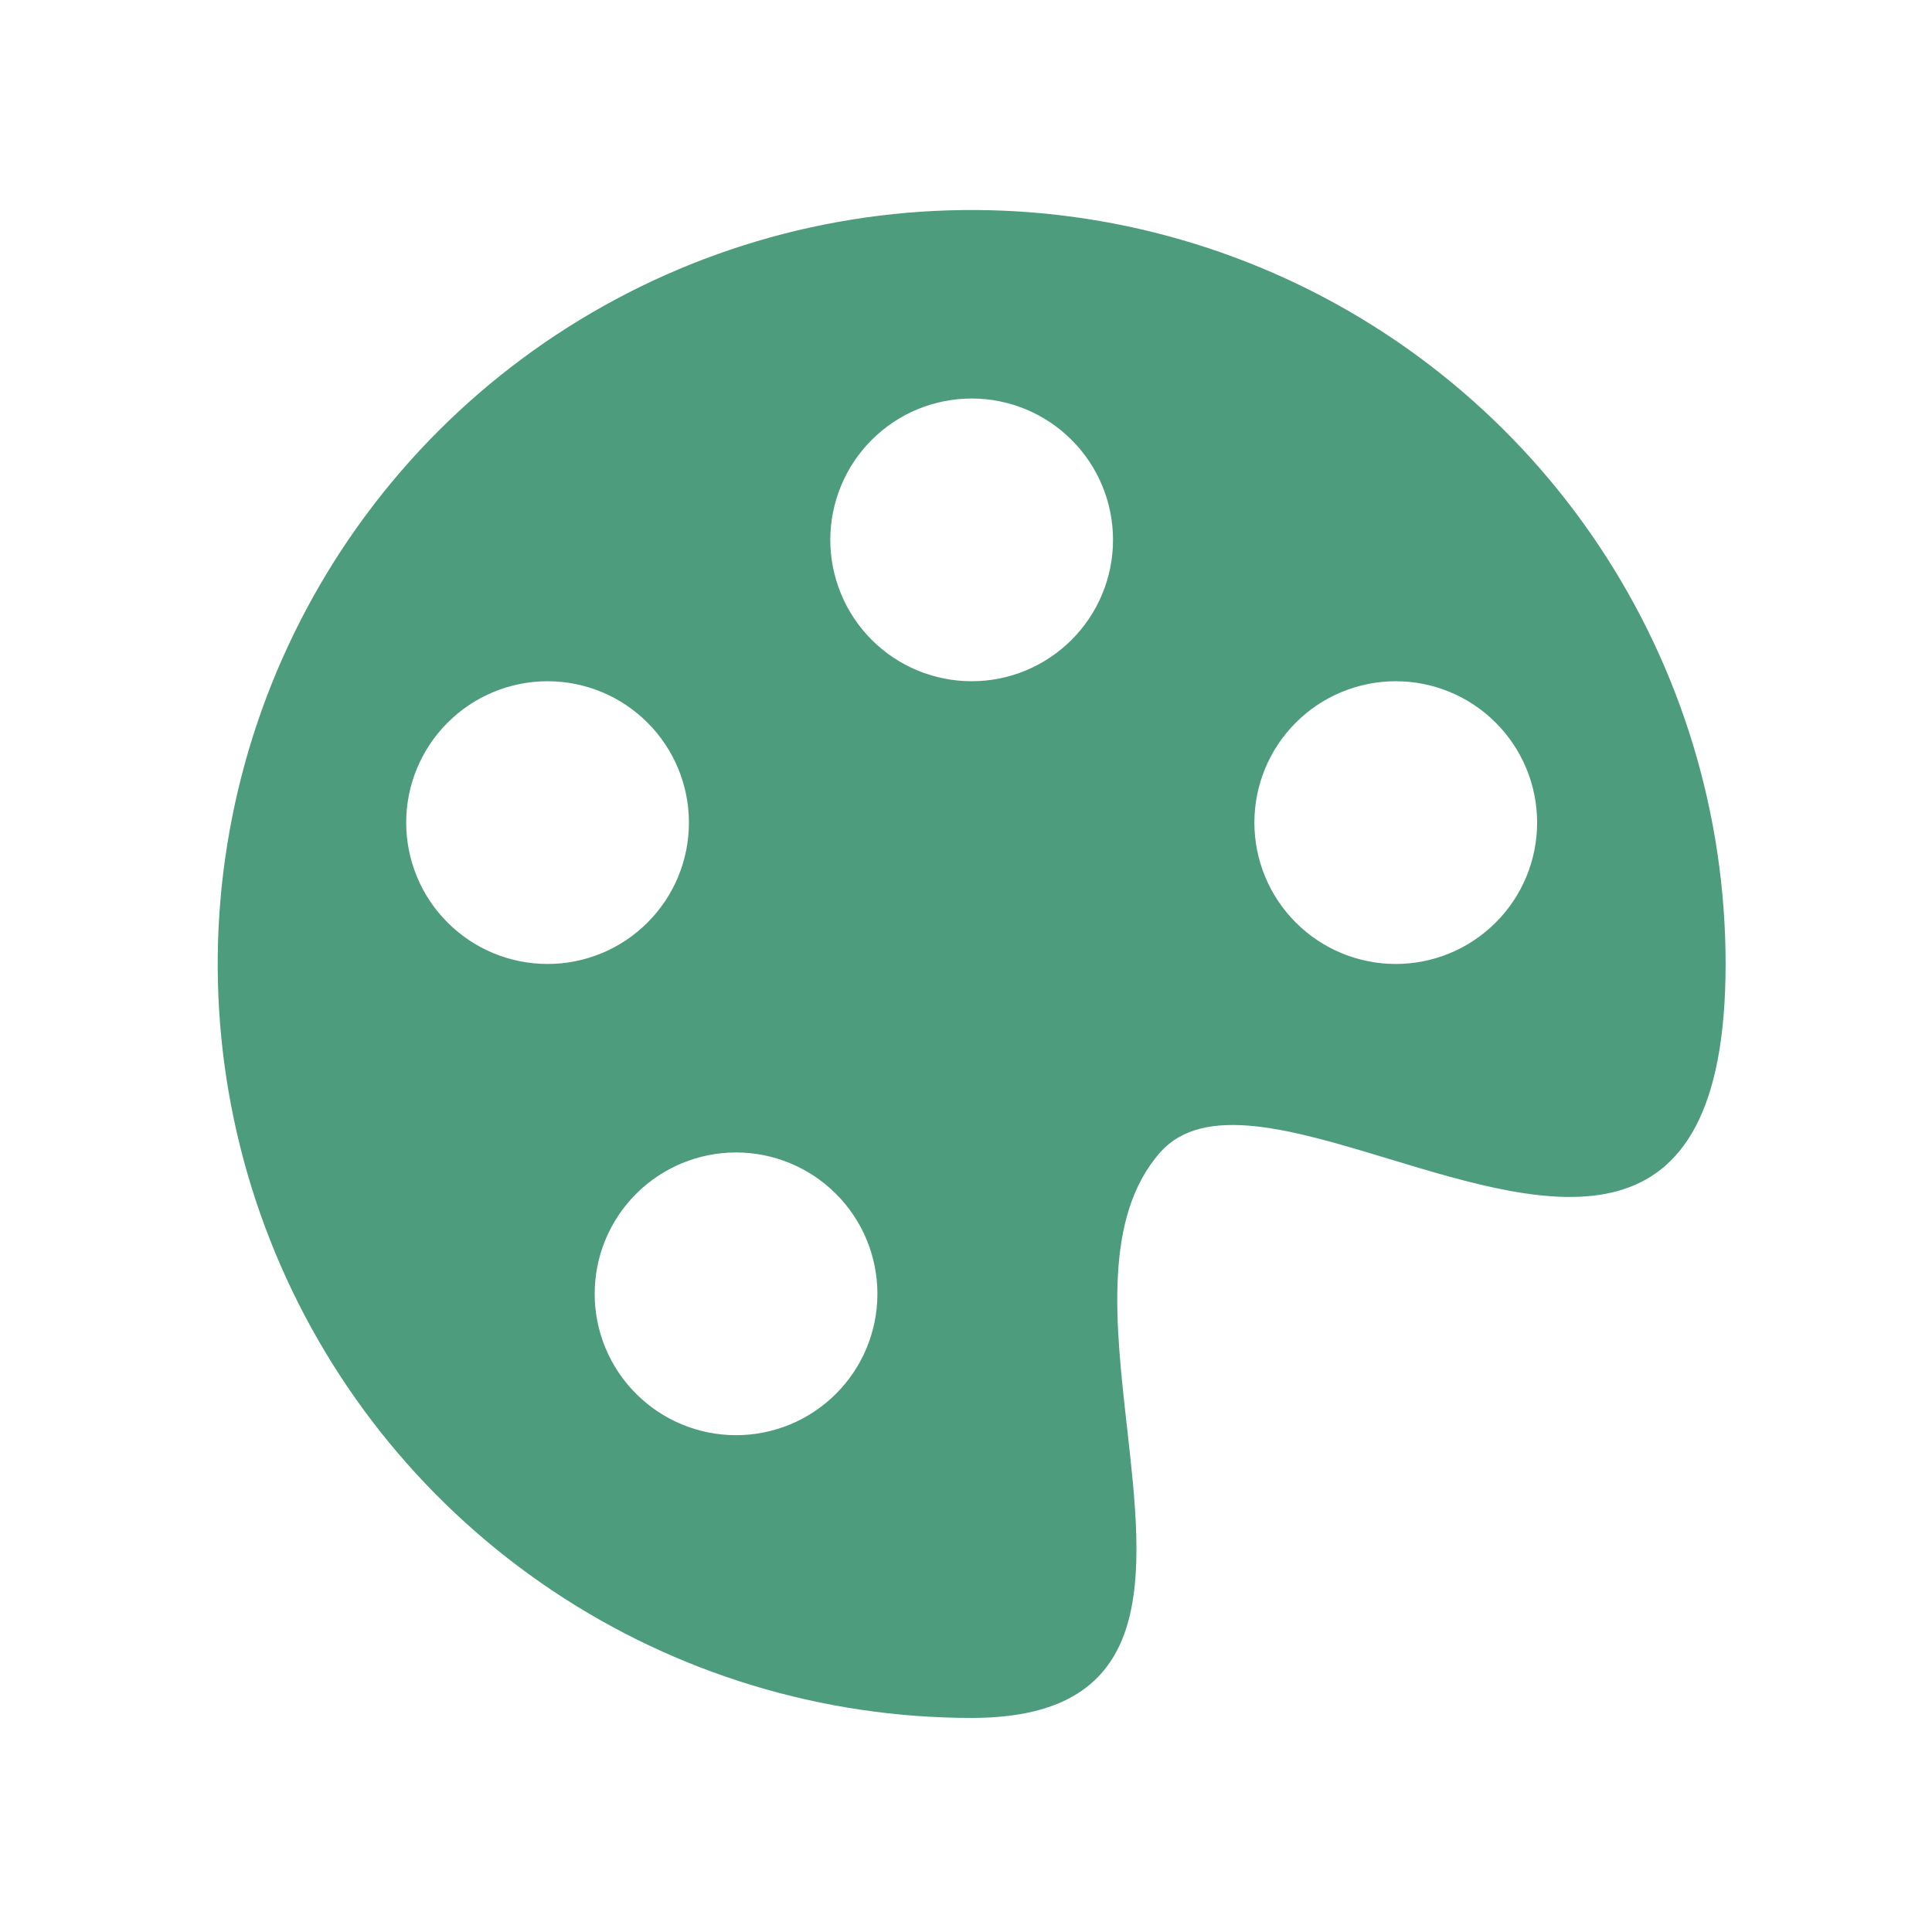 <svg width="41" height="41" viewBox="0 0 41 41" fill="none" xmlns="http://www.w3.org/2000/svg">
<g filter="url(#filter0_d_9_9449)">
<path d="M29.486 20.597C32.886 21.627 36.62 22.757 36.62 16.457C36.62 13.293 35.682 10.199 33.924 7.568C32.166 4.937 29.667 2.886 26.743 1.675C23.819 0.464 20.602 0.147 17.499 0.764C14.395 1.382 11.544 2.906 9.306 5.143C7.069 7.381 5.545 10.232 4.928 13.336C4.31 16.439 4.627 19.656 5.838 22.58C7.049 25.504 9.1 28.003 11.731 29.761C14.362 31.519 17.456 32.457 20.62 32.457C24.612 32.457 24.272 29.449 23.918 26.297C23.67 24.095 23.414 21.823 24.62 20.457C25.55 19.403 27.46 19.983 29.486 20.597ZM20.62 10.457C20.226 10.457 19.836 10.379 19.472 10.229C19.108 10.078 18.777 9.857 18.499 9.578C18.22 9.3 17.999 8.969 17.849 8.605C17.698 8.241 17.62 7.851 17.62 7.457C17.62 7.063 17.698 6.673 17.849 6.309C17.999 5.945 18.22 5.614 18.499 5.336C18.777 5.057 19.108 4.836 19.472 4.685C19.836 4.535 20.226 4.457 20.62 4.457C21.416 4.457 22.179 4.773 22.741 5.336C23.304 5.898 23.62 6.661 23.62 7.457C23.62 8.253 23.304 9.016 22.741 9.578C22.179 10.141 21.416 10.457 20.62 10.457ZM29.62 16.457C28.825 16.457 28.061 16.141 27.499 15.578C26.936 15.016 26.62 14.253 26.62 13.457C26.62 12.661 26.936 11.898 27.499 11.336C28.061 10.773 28.825 10.457 29.62 10.457C30.416 10.457 31.179 10.773 31.741 11.336C32.304 11.898 32.62 12.661 32.62 13.457C32.62 14.253 32.304 15.016 31.741 15.578C31.179 16.141 30.416 16.457 29.62 16.457ZM14.62 13.457C14.62 13.851 14.543 14.241 14.392 14.605C14.241 14.969 14.02 15.3 13.741 15.578C13.463 15.857 13.132 16.078 12.768 16.229C12.404 16.379 12.014 16.457 11.62 16.457C11.226 16.457 10.836 16.379 10.472 16.229C10.108 16.078 9.777 15.857 9.499 15.578C9.22 15.3 8.999 14.969 8.848 14.605C8.698 14.241 8.62 13.851 8.62 13.457C8.62 12.661 8.936 11.898 9.499 11.336C10.061 10.773 10.825 10.457 11.62 10.457C12.416 10.457 13.179 10.773 13.741 11.336C14.304 11.898 14.62 12.661 14.62 13.457ZM15.62 26.457C14.825 26.457 14.061 26.141 13.499 25.578C12.936 25.016 12.62 24.253 12.62 23.457C12.62 22.661 12.936 21.898 13.499 21.336C14.061 20.773 14.825 20.457 15.62 20.457C16.416 20.457 17.179 20.773 17.741 21.336C18.304 21.898 18.62 22.661 18.62 23.457C18.62 24.253 18.304 25.016 17.741 25.578C17.179 26.141 16.416 26.457 15.62 26.457Z" fill="#4D9C7D"/>
</g>
<defs>
<filter id="filter0_d_9_9449" x="0.62" y="0.457" width="40" height="40" filterUnits="userSpaceOnUse" color-interpolation-filters="sRGB">
<feFlood flood-opacity="0" result="BackgroundImageFix"/>
<feColorMatrix in="SourceAlpha" type="matrix" values="0 0 0 0 0 0 0 0 0 0 0 0 0 0 0 0 0 0 127 0" result="hardAlpha"/>
<feOffset dy="4"/>
<feGaussianBlur stdDeviation="2"/>
<feComposite in2="hardAlpha" operator="out"/>
<feColorMatrix type="matrix" values="0 0 0 0 0.302 0 0 0 0 0.612 0 0 0 0 0.49 0 0 0 0.3 0"/>
<feBlend mode="normal" in2="BackgroundImageFix" result="effect1_dropShadow_9_9449"/>
<feBlend mode="normal" in="SourceGraphic" in2="effect1_dropShadow_9_9449" result="shape"/>
</filter>
</defs>
</svg>
